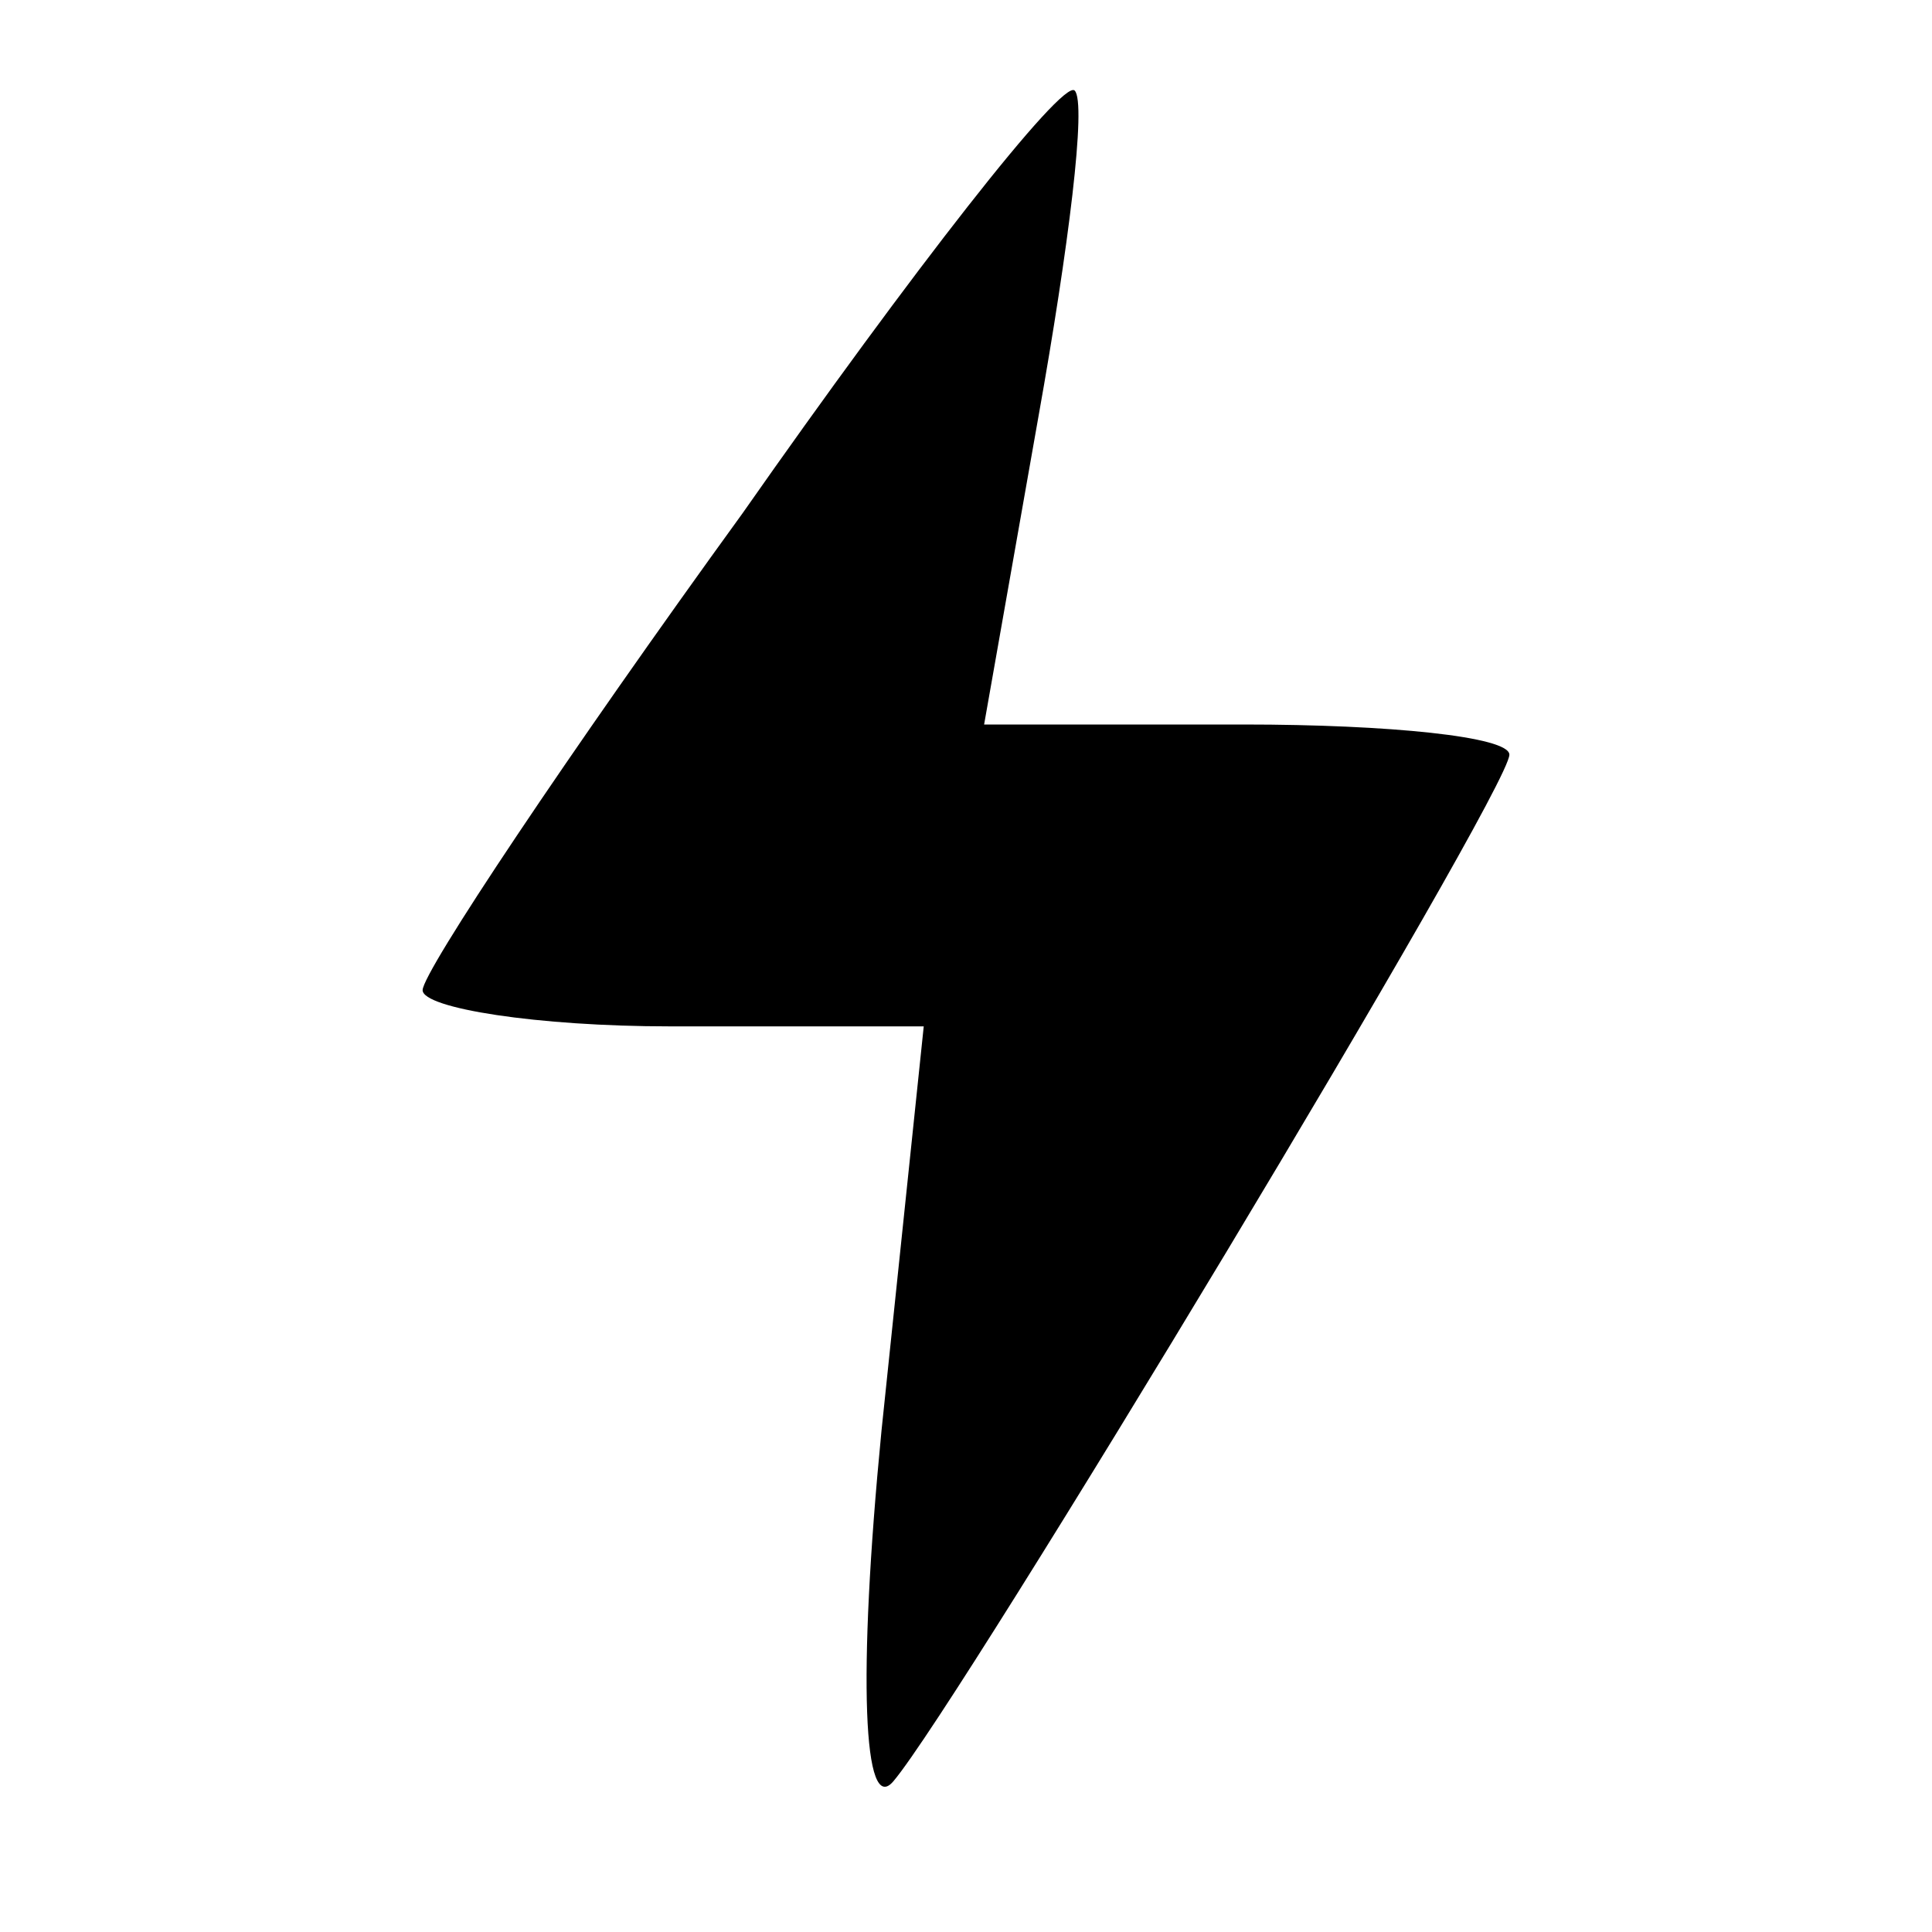 <?xml version="1.0" standalone="no"?>
<!DOCTYPE svg PUBLIC "-//W3C//DTD SVG 20010904//EN"
 "http://www.w3.org/TR/2001/REC-SVG-20010904/DTD/svg10.dtd">
<svg version="1.0" xmlns="http://www.w3.org/2000/svg"
 width="32pt" height="32pt" viewBox="0 0 32 32"
 preserveAspectRatio="xMidYMid meet">

<g transform="translate(0,32) scale(0.1,-0.1)"
fill="#000000" stroke="none">
<path d="M123 235 c-29 -40 -53 -76 -53 -79 0 -3 19 -6 41 -6 l42 0 -7 -67
c-4 -41 -3 -64 2 -58 11 13 102 164 102 170 0 3 -20 5 -44 5 l-43 0 9 51 c5
28 8 52 6 54 -2 2 -27 -30 -55 -70z"/>
</g>
</svg>
